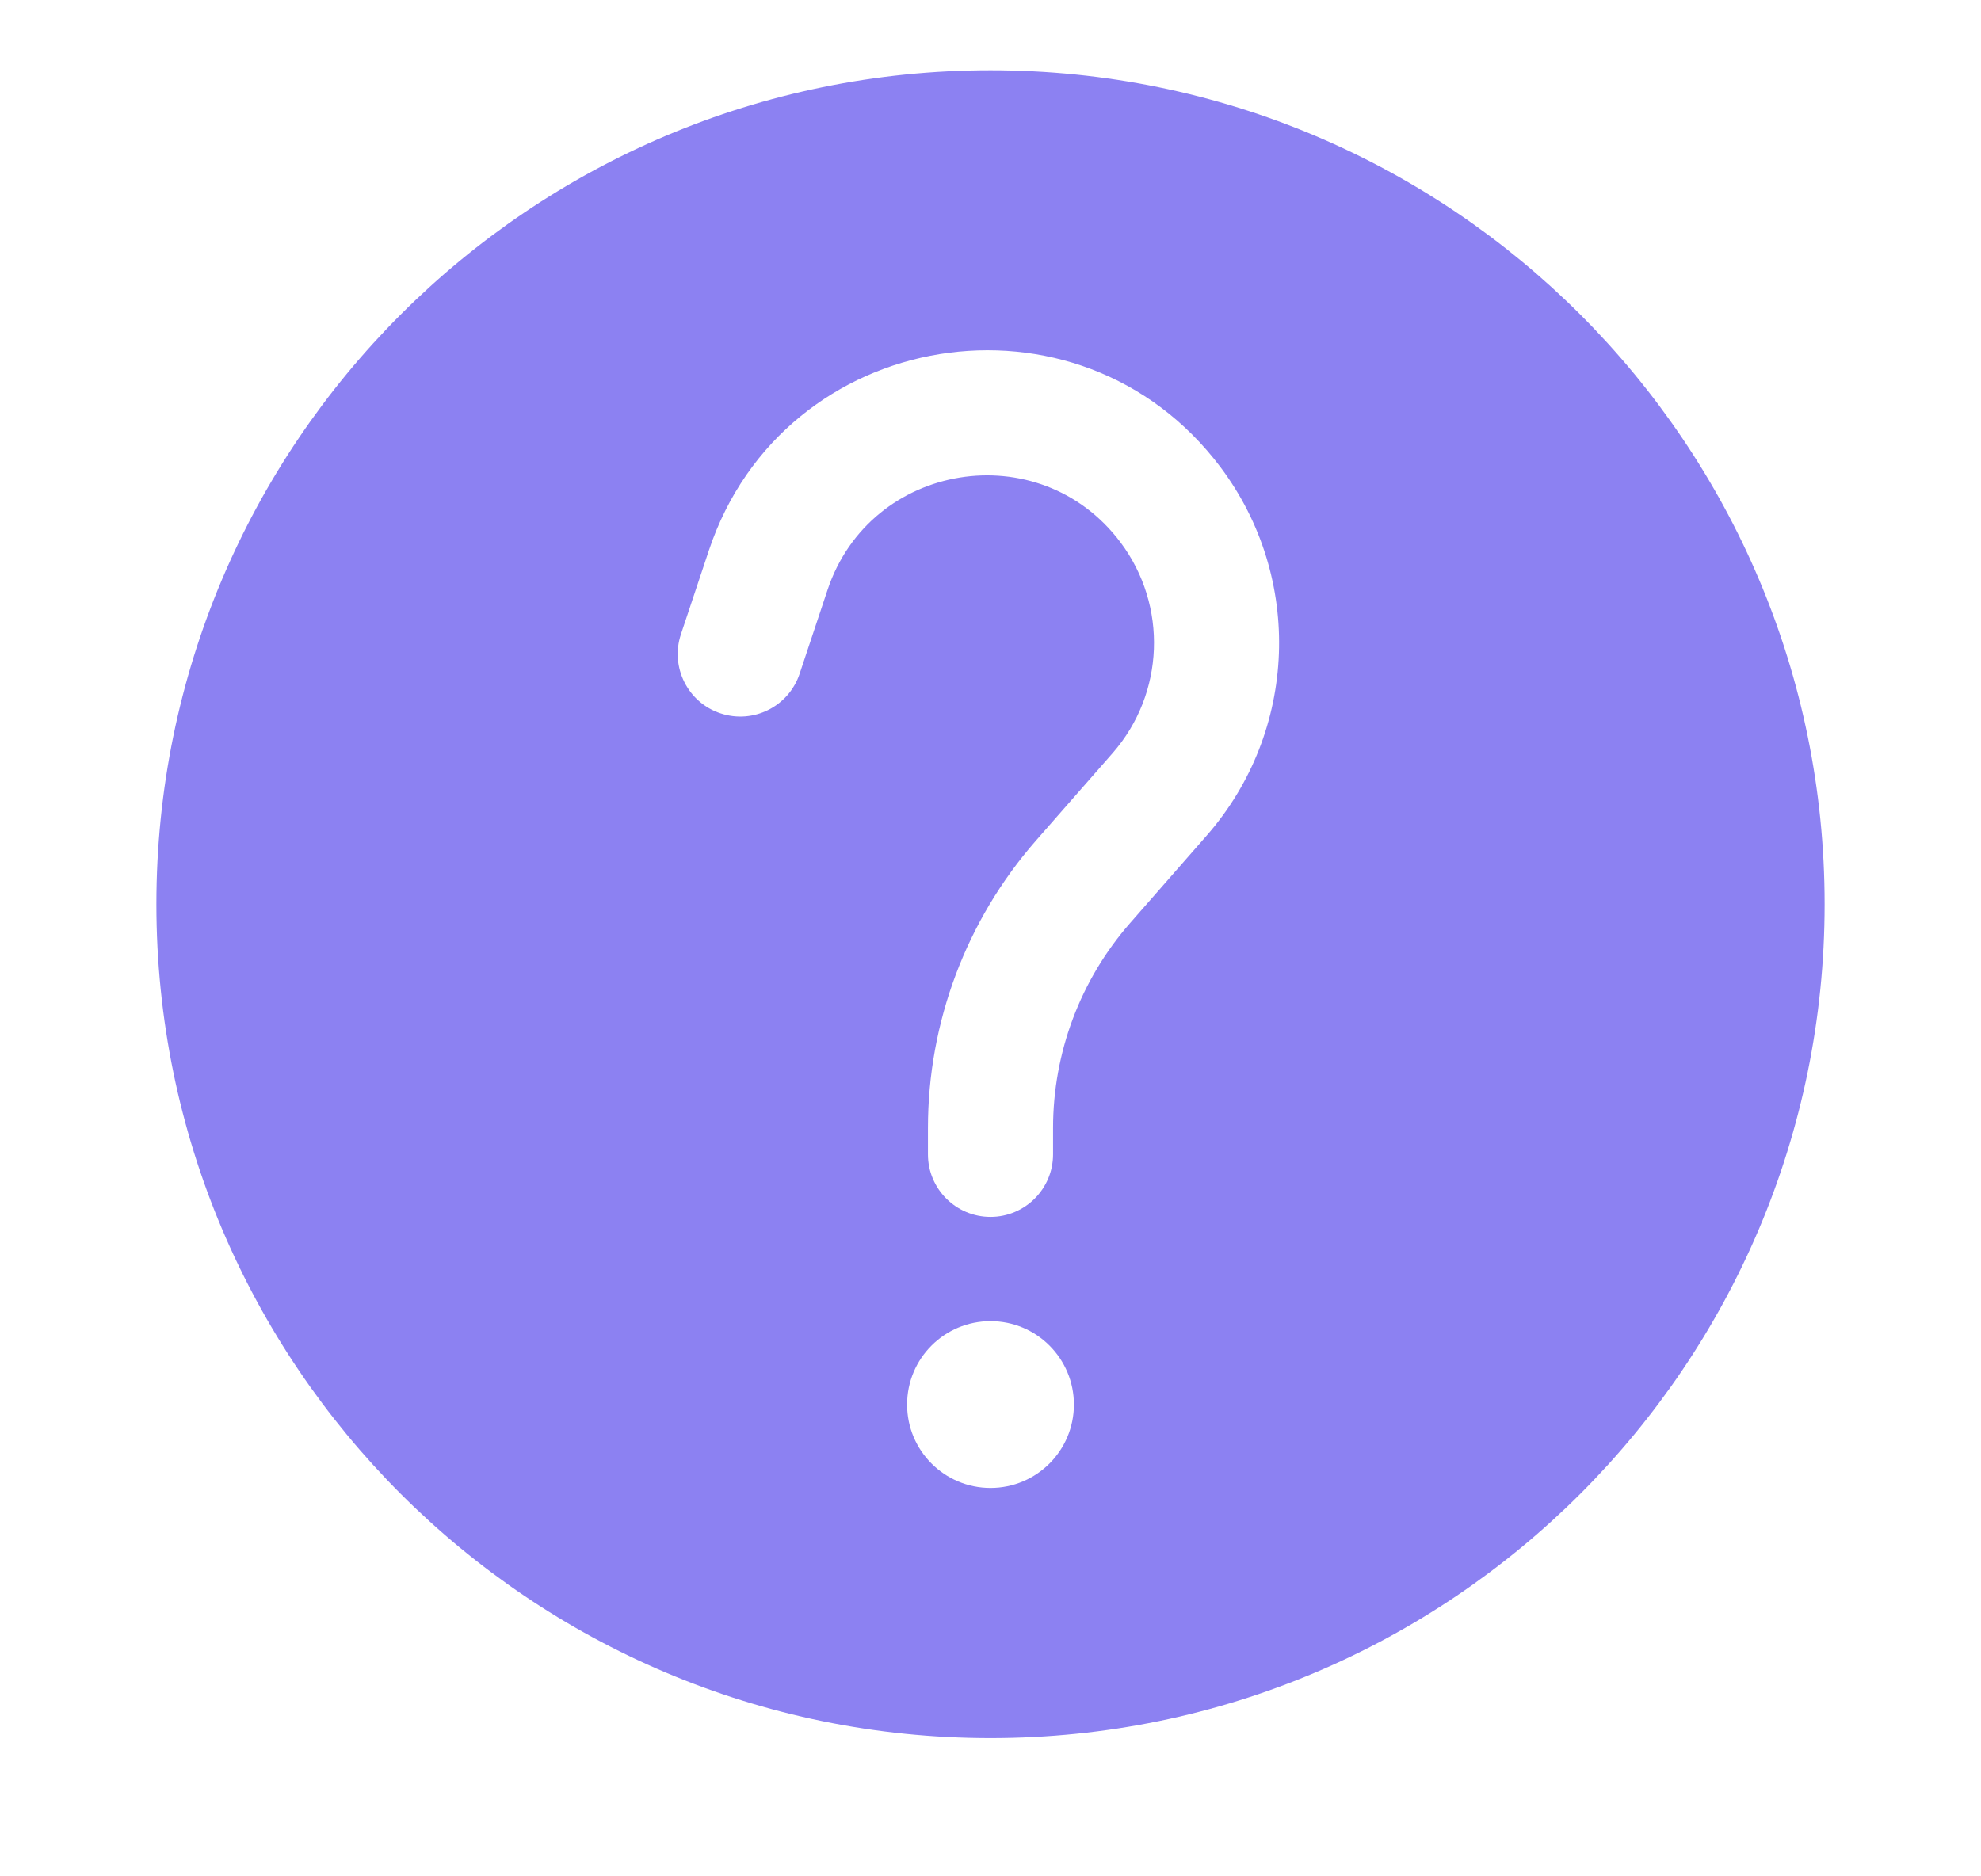 <svg xmlns="http://www.w3.org/2000/svg" width="19" height="18" viewBox="0 0 19 18" fill="none">
    <path fill-rule="evenodd" clip-rule="evenodd"
        d="M17.5 8.674C17.5 13.092 13.918 16.674 9.5 16.674C5.082 16.674 1.5 13.092 1.5 8.674C1.5 4.256 5.082 0.674 9.5 0.674C13.918 0.674 17.5 4.256 17.5 8.674ZM10.747 5.203C9.969 4.166 8.347 4.43 7.937 5.659L7.669 6.464C7.564 6.778 7.225 6.948 6.91 6.843C6.596 6.739 6.426 6.399 6.531 6.084L6.799 5.28C7.515 3.132 10.348 2.672 11.707 4.483C12.502 5.544 12.447 7.017 11.574 8.015L10.838 8.856C10.362 9.4 10.1 10.098 10.1 10.821V11.074C10.1 11.405 9.831 11.674 9.5 11.674C9.169 11.674 8.9 11.405 8.9 11.074V10.821C8.9 9.807 9.268 8.828 9.935 8.065L10.671 7.225C11.171 6.654 11.202 5.81 10.747 5.203ZM9.5 14.274C9.942 14.274 10.3 13.916 10.3 13.474C10.3 13.032 9.942 12.674 9.5 12.674C9.058 12.674 8.7 13.032 8.7 13.474C8.7 13.916 9.058 14.274 9.5 14.274Z"
        fill="#8C81F2" />
</svg>
